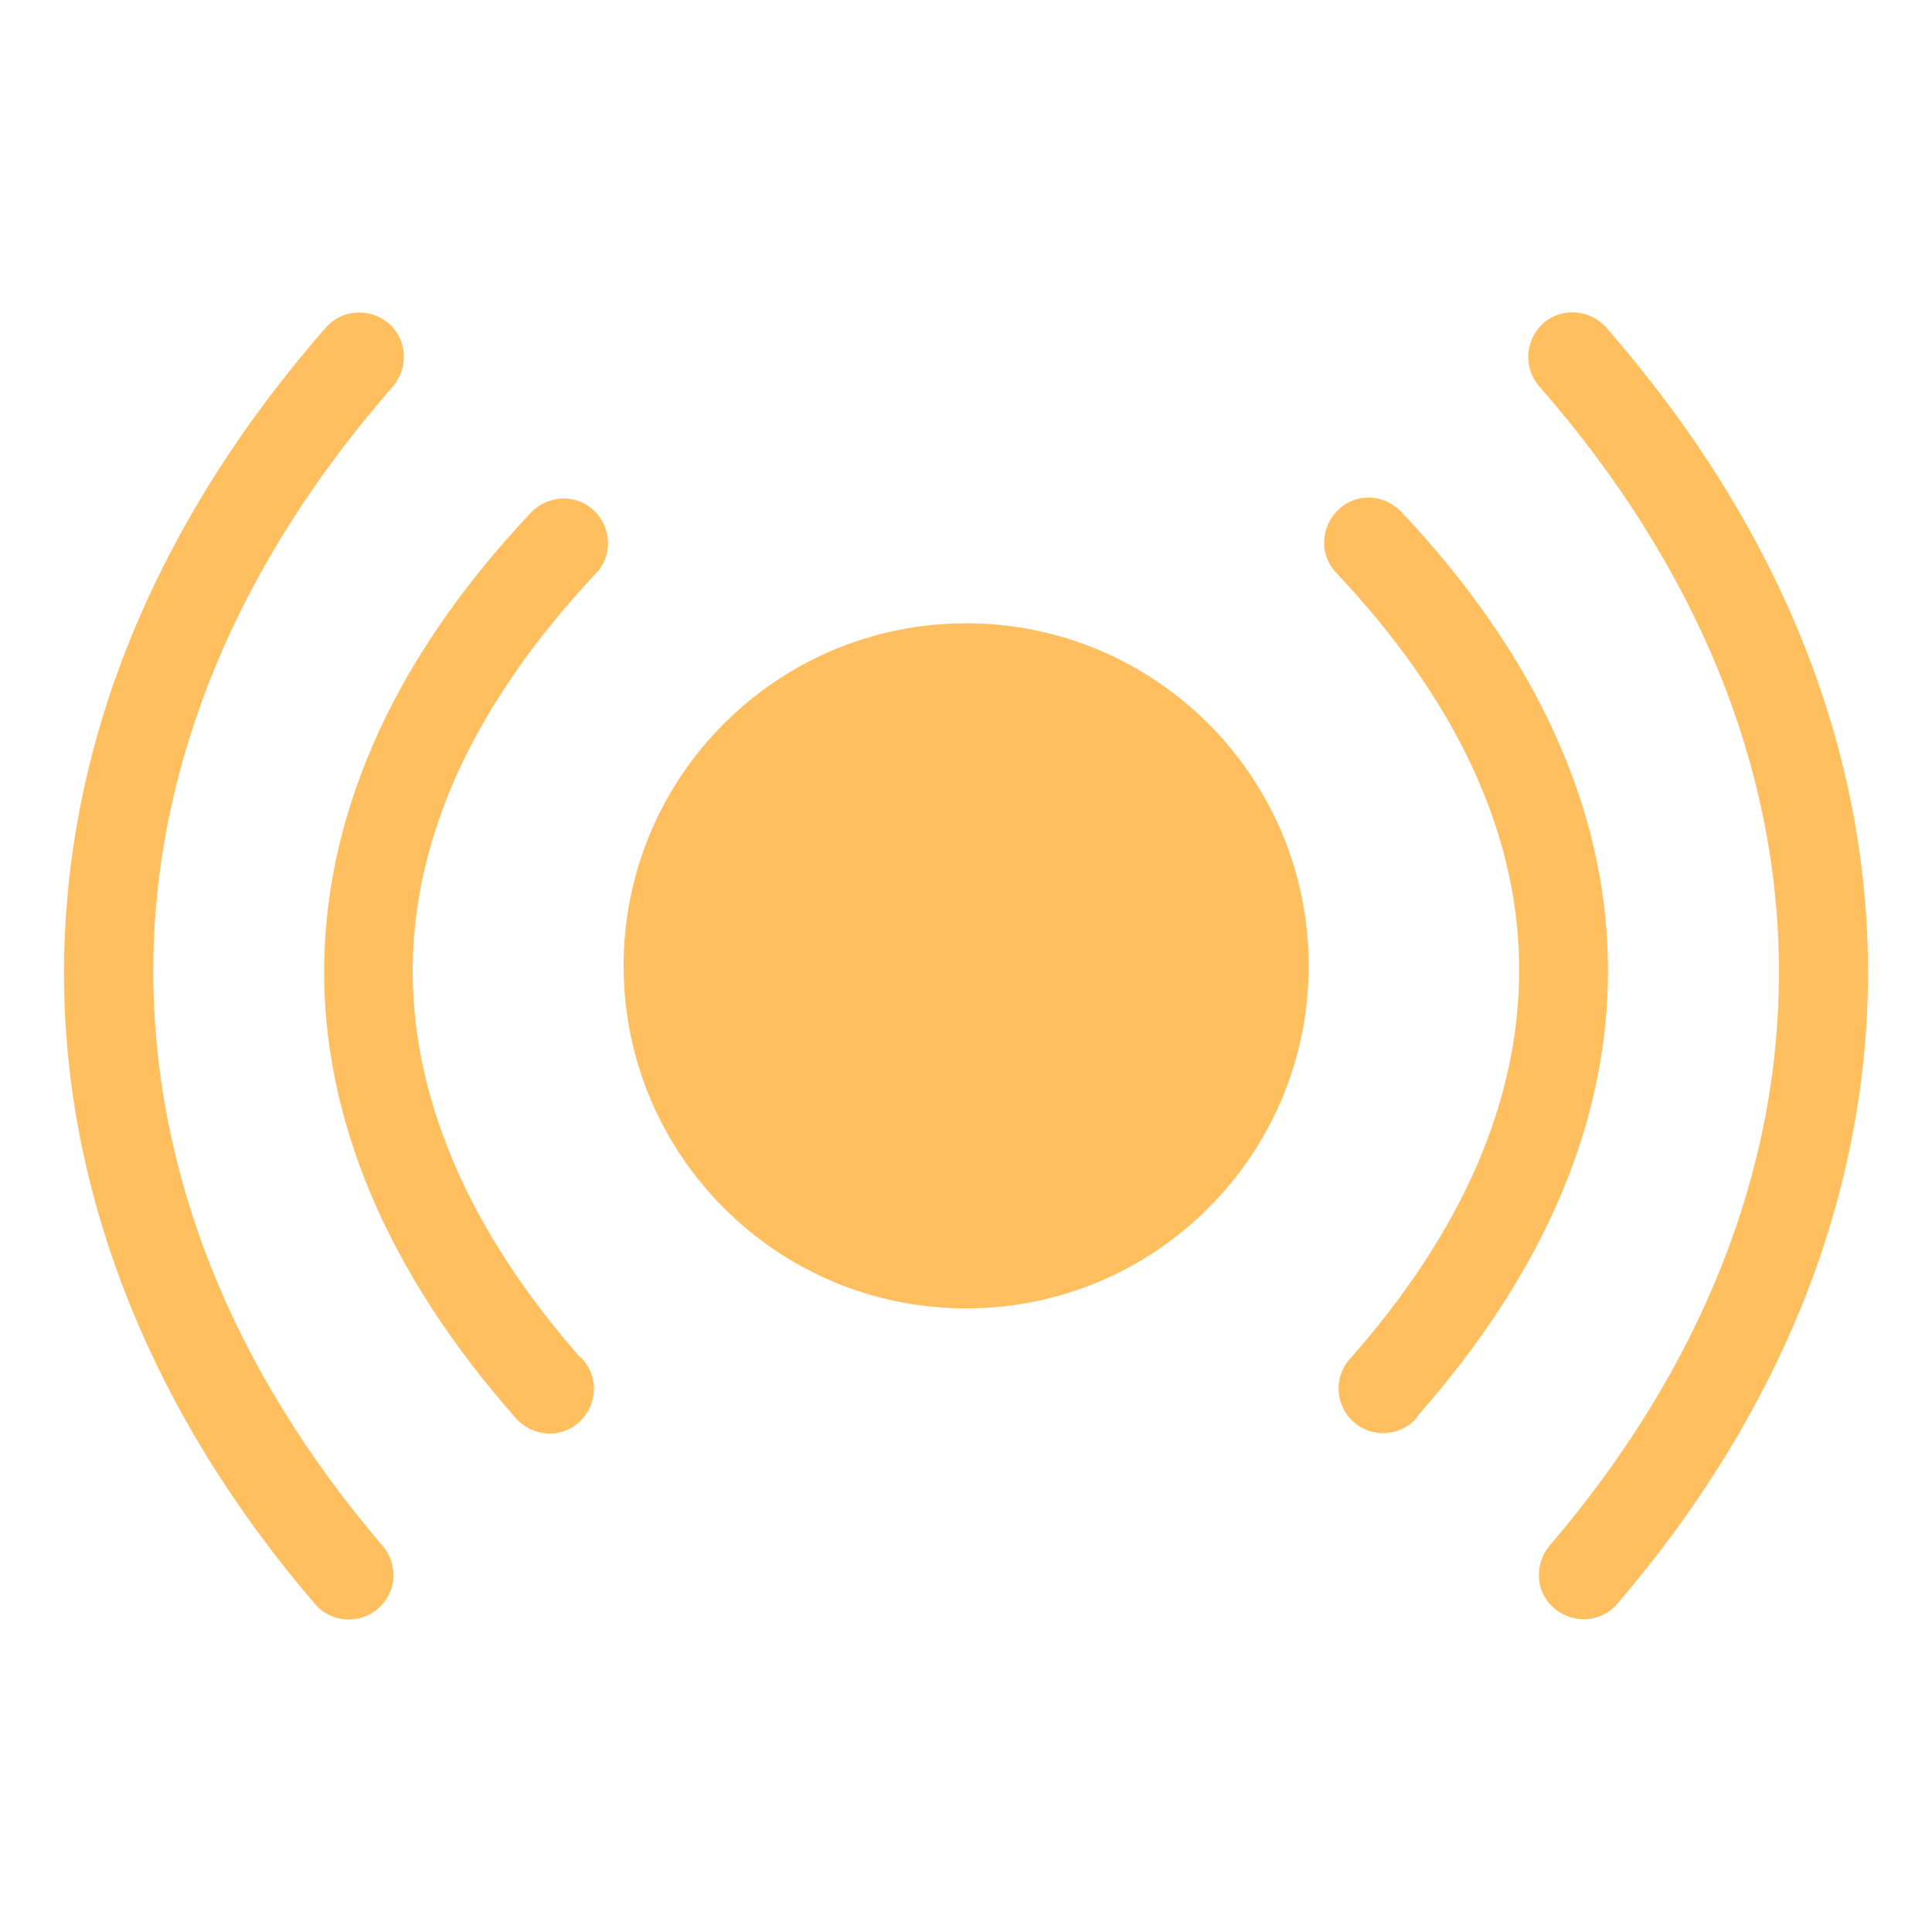 <?xml version="1.0" encoding="UTF-8" standalone="no" ?>
<!DOCTYPE svg PUBLIC "-//W3C//DTD SVG 1.1//EN" "http://www.w3.org/Graphics/SVG/1.1/DTD/svg11.dtd">
<svg xmlns="http://www.w3.org/2000/svg" xmlns:xlink="http://www.w3.org/1999/xlink" version="1.1" width="100" height="100" viewBox="0 0 100 100" xml:space="preserve">
<desc>Created with Fabric.js 5.2.4</desc>
<defs>
</defs>
<g transform="matrix(1 0 0 1 50 50)" id="270bcaf0-d5b7-4700-bbee-a70c37209363"  >
<rect style="stroke: none; stroke-width: 1; stroke-dasharray: none; stroke-linecap: butt; stroke-dashoffset: 0; stroke-linejoin: miter; stroke-miterlimit: 4; fill: rgb(255,255,255); fill-rule: nonzero; opacity: 1; visibility: hidden;" vector-effect="non-scaling-stroke"  x="-50" y="-50" rx="0" ry="0" width="100" height="100" />
</g>
<g transform="matrix(Infinity NaN NaN Infinity 0 0)" id="be5e0c8a-1c1f-48c2-ac7e-26c1f5a61c05"  >
</g>
<g transform="matrix(0.76 0 0 0.76 50 50)" id="ce02c80c-00f4-484c-a1e3-a3d352fdecc9"  >
<path style="stroke: rgb(0,0,0); stroke-width: 0; stroke-dasharray: none; stroke-linecap: butt; stroke-dashoffset: 0; stroke-linejoin: miter; stroke-miterlimit: 4; fill: rgb(255,191,95); fill-rule: nonzero; opacity: 1;" vector-effect="non-scaling-stroke"  transform=" translate(-61.43, -44.52)" d="M 61.44 21.18 C 74.32 21.18 84.77 31.63 84.77 44.51 C 84.77 57.39 74.32 67.84 61.44 67.84 C 48.56 67.84 38.11 57.4 38.11 44.51 C 38.11 31.63 48.55 21.18 61.44 21.18 L 61.44 21.18 L 61.44 21.18 z M 105.78 87.97 C 105.24 88.6 104.5 88.94 103.74 89 C 102.97 89.06 102.16 88.82 101.51 88.28 C 100.86 87.74 100.51 86.99 100.45 86.23 L 100.45 86.22 C 100.4 85.45 100.63 84.65 101.17 84 C 106.37 77.93 110.31 71.48 112.93 64.84 C 115.56 58.19 116.86 51.34 116.79 44.48 C 116.74 37.69 115.34 30.86 112.57 24.15 C 109.86 17.61 105.84 11.18 100.46 5.03 C 99.92 4.4 99.67 3.61 99.73 2.84 C 99.78 2.07 100.12 1.31 100.74 0.75 L 100.76 0.73 C 101.38 0.19 102.17 -0.04 102.94 0.01 C 103.71 0.06 104.47 0.41 105.03 1.03 C 110.89 7.75 115.27 14.77 118.22 21.95 C 121.26 29.34 122.79 36.9 122.86 44.43 C 122.93 52.06 121.49 59.64 118.62 66.98 C 115.75 74.28 111.46 81.34 105.79 87.95 L 105.78 87.97 L 105.78 87.97 z M 92.11 75.32 C 91.55 75.94 90.79 76.29 90.01 76.33 C 89.24 76.38 88.44 76.12 87.82 75.57 C 87.2 75.01 86.85 74.25 86.81 73.47 C 86.76 72.7 87.01 71.9 87.57 71.28 L 87.58 71.27 C 91.46 66.89 94.38 62.41 96.31 57.9 C 98.23 53.4 99.17 48.86 99.1 44.32 C 99.03 39.86 97.97 35.36 95.87 30.89 C 93.81 26.48 90.74 22.08 86.64 17.74 L 86.62 17.71 C 86.05 17.11 85.79 16.34 85.82 15.58 C 85.85 14.81 86.17 14.04 86.76 13.47 L 86.8 13.43 C 87.4 12.86 88.17 12.6 88.93 12.62 C 89.7 12.64 90.47 12.97 91.05 13.56 L 91.06 13.57 C 95.68 18.47 99.13 23.48 101.46 28.55 L 101.47 28.58 C 103.85 33.75 105.06 38.99 105.15 44.23 C 105.24 49.54 104.17 54.82 101.99 60.01 C 99.82 65.16 96.54 70.23 92.2 75.14 C 92.19 75.2 92.16 75.26 92.11 75.32 L 92.11 75.32 z M 35.34 71.32 C 35.89 71.94 36.14 72.73 36.09 73.49 C 36.04 74.26 35.7 75.03 35.08 75.59 C 34.46 76.15 33.67 76.4 32.9 76.36 C 32.13 76.31 31.36 75.97 30.8 75.35 C 26.41 70.38 23.09 65.26 20.89 60.05 C 18.71 54.87 17.63 49.6 17.72 44.3 C 17.81 39.06 19.03 33.81 21.41 28.62 L 21.42 28.59 C 23.75 23.53 27.2 18.52 31.8 13.64 L 31.83 13.61 C 32.41 13.02 33.18 12.71 33.95 12.68 C 34.72 12.66 35.5 12.93 36.1 13.51 C 36.71 14.09 37.03 14.87 37.05 15.64 C 37.07 16.41 36.8 17.19 36.22 17.79 C 32.13 22.15 29.06 26.56 26.99 30.97 C 24.9 35.44 23.83 39.93 23.75 44.37 C 23.68 48.9 24.63 53.44 26.55 57.92 C 28.46 62.4 31.35 66.84 35.15 71.17 C 35.21 71.19 35.27 71.22 35.31 71.27 L 35.34 71.32 L 35.34 71.32 z M 21.69 84 L 21.72 84.03 C 22.25 84.67 22.48 85.46 22.43 86.23 C 22.37 87 22.02 87.74 21.39 88.28 L 21.34 88.32 C 20.7 88.85 19.91 89.08 19.14 89.02 C 18.37 88.96 17.62 88.6 17.08 87.96 C 11.41 81.34 7.11 74.28 4.25 66.98 C 1.37 59.65 -0.07 52.07 0 44.44 C 0.08 36.9 1.6 29.34 4.64 21.95 C 7.6 14.77 11.97 7.74 17.83 1.04 C 18.37 0.42 19.12 0.07 19.9 0.02 C 20.67 -0.03 21.47 0.21 22.11 0.75 L 22.12 0.76 C 22.74 1.3 23.09 2.05 23.14 2.83 C 23.19 3.6 22.95 4.4 22.41 5.04 L 22.4 5.05 C 17.03 11.19 13 17.61 10.3 24.15 C 7.53 30.86 6.13 37.69 6.08 44.48 C 6.03 51.37 7.34 58.23 9.96 64.89 C 12.58 71.52 16.51 77.94 21.69 84 L 21.69 84 z M 69.74 45.96 C 70.93 45.19 70.92 44.34 69.74 43.66 L 57.47 36.6 C 56.5 35.99 55.49 36.35 55.52 37.61 L 55.56 51.87 C 55.64 53.24 56.43 53.62 57.58 52.98 L 69.74 45.96 L 69.74 45.96 L 69.74 45.96 z M 61.44 25.92 C 71.71 25.92 80.03 34.24 80.03 44.51 C 80.03 54.78 71.71 63.1 61.44 63.1 C 51.17 63.1 42.85 54.78 42.85 44.51 C 42.85 34.24 51.17 25.92 61.44 25.92 L 61.44 25.92 L 61.44 25.92 z" stroke-linecap="round" />
</g>
</svg>